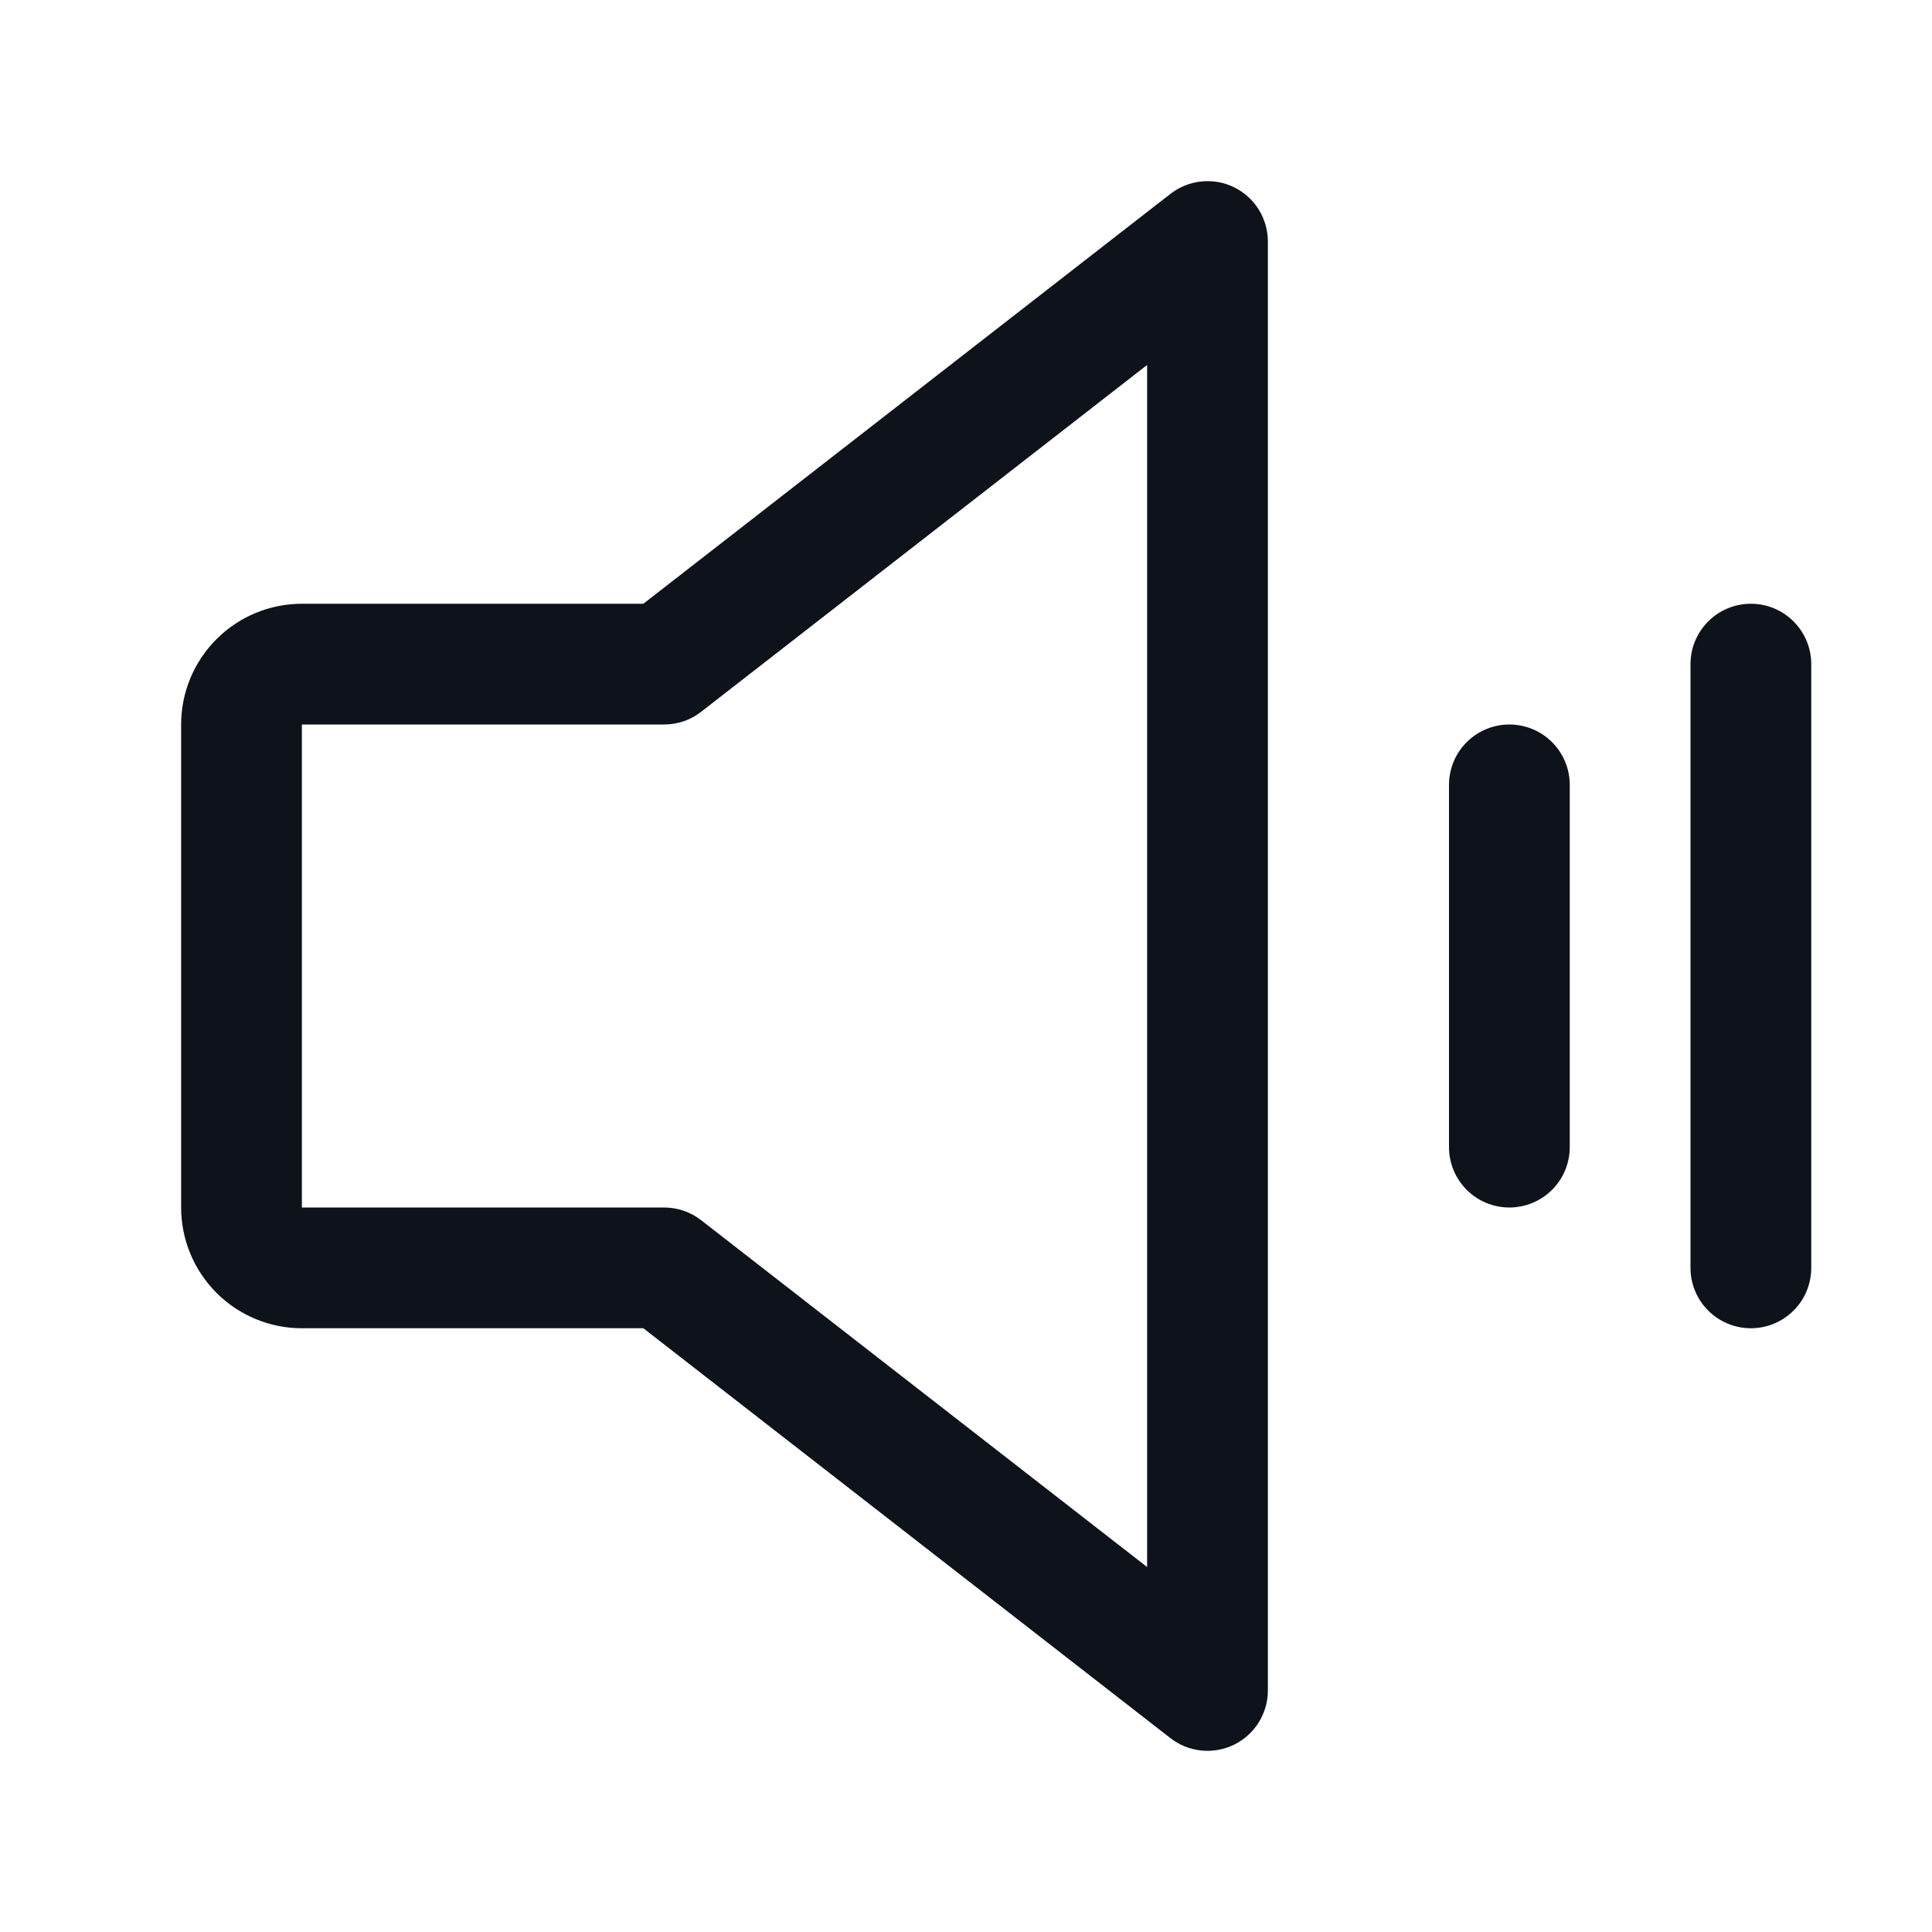 <svg width="32" height="32" viewBox="0 0 32 32" fill="none" xmlns="http://www.w3.org/2000/svg">
<path d="M20.439 3.101C20.271 3.019 20.083 2.986 19.897 3.006C19.711 3.025 19.534 3.096 19.386 3.211L10.656 10H5C4.47 10 3.961 10.211 3.586 10.586C3.211 10.961 3 11.47 3 12V20C3 20.53 3.211 21.039 3.586 21.414C3.961 21.789 4.47 22 5 22H10.656L19.386 28.789C19.534 28.904 19.711 28.975 19.897 28.994C20.083 29.013 20.271 28.98 20.439 28.898C20.607 28.816 20.749 28.688 20.848 28.529C20.947 28.37 21 28.187 21 28V4C21 3.813 20.947 3.629 20.848 3.47C20.749 3.311 20.607 3.183 20.439 3.101ZM19 25.955L11.614 20.211C11.439 20.074 11.223 20 11 20H5V12H11C11.223 12 11.439 11.926 11.614 11.789L19 6.045V25.955ZM26 13V19C26 19.265 25.895 19.52 25.707 19.707C25.52 19.895 25.265 20 25 20C24.735 20 24.48 19.895 24.293 19.707C24.105 19.52 24 19.265 24 19V13C24 12.735 24.105 12.48 24.293 12.293C24.48 12.105 24.735 12 25 12C25.265 12 25.52 12.105 25.707 12.293C25.895 12.48 26 12.735 26 13ZM30 11V21C30 21.265 29.895 21.52 29.707 21.707C29.52 21.895 29.265 22 29 22C28.735 22 28.48 21.895 28.293 21.707C28.105 21.52 28 21.265 28 21V11C28 10.735 28.105 10.48 28.293 10.293C28.48 10.105 28.735 10 29 10C29.265 10 29.52 10.105 29.707 10.293C29.895 10.48 30 10.735 30 11Z" fill="#0E121B"/>
</svg>
